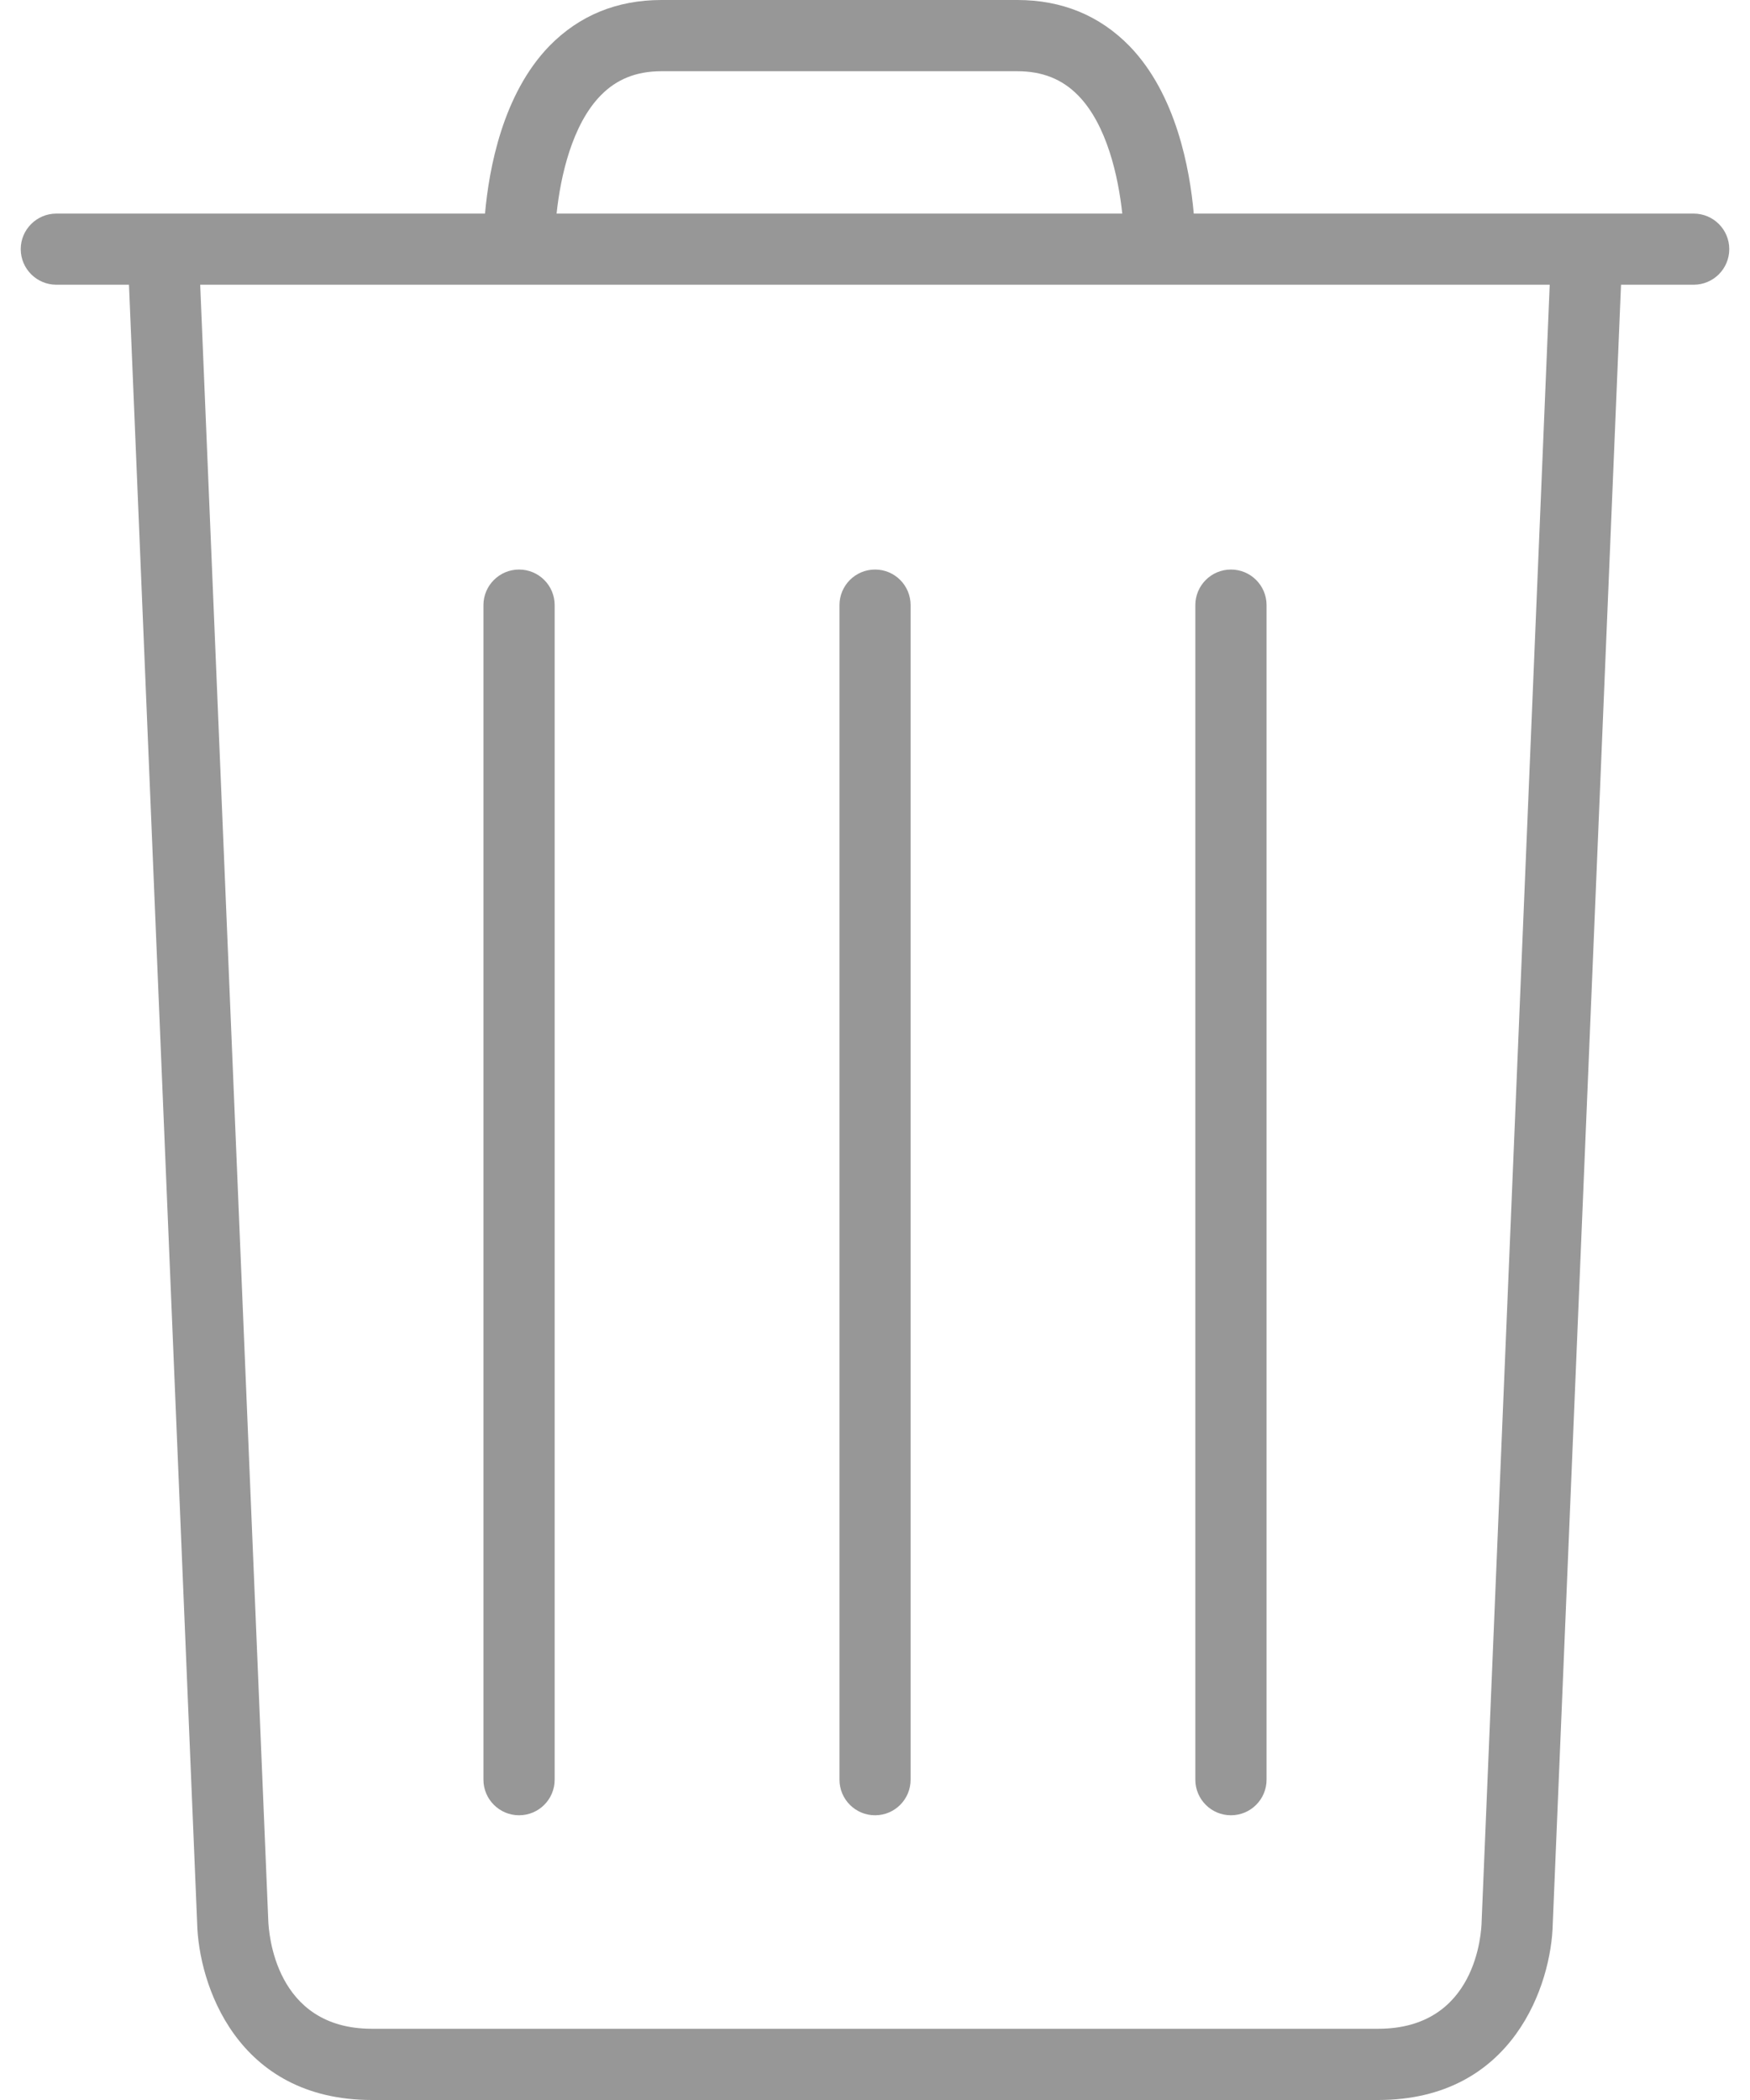 <svg width="20" height="24" viewBox="0 0 20 24" fill="none" xmlns="http://www.w3.org/2000/svg">
<path d="M10.001 20.746C10.225 20.746 10.407 20.564 10.407 20.339V6.916C10.407 6.691 10.225 6.509 10.001 6.509C9.776 6.509 9.594 6.691 9.594 6.916V20.339C9.594 20.564 9.776 20.746 10.001 20.746Z" fill="#979797"/>
<path d="M5.932 20.746C6.157 20.746 6.339 20.564 6.339 20.339V6.916C6.339 6.691 6.157 6.509 5.932 6.509C5.708 6.509 5.525 6.691 5.525 6.916V20.339C5.525 20.564 5.708 20.746 5.932 20.746Z" fill="#979797"/>
<path d="M14.068 20.746C14.293 20.746 14.475 20.564 14.475 20.339V6.916C14.475 6.691 14.293 6.509 14.068 6.509C13.843 6.509 13.661 6.691 13.661 6.916V20.339C13.661 20.564 13.843 20.746 14.068 20.746Z" fill="#979797"/>
<path d="M19.356 2.441H13.643C13.598 1.932 13.442 1.075 12.906 0.524C12.566 0.177 12.136 0 11.627 0H7.559C7.05 0 6.62 0.177 6.28 0.524C5.744 1.075 5.588 1.932 5.543 2.441H0.644C0.42 2.441 0.237 2.623 0.237 2.847C0.237 3.072 0.42 3.254 0.644 3.254H1.474L2.253 21.975C2.268 22.675 2.704 24 4.25 24H15.75C17.296 24 17.732 22.675 17.746 21.983L18.526 3.254H19.356C19.581 3.254 19.763 3.072 19.763 2.847C19.763 2.623 19.581 2.441 19.356 2.441ZM6.865 1.091C7.047 0.904 7.274 0.814 7.559 0.814H11.627C11.912 0.814 12.139 0.904 12.322 1.091C12.649 1.425 12.78 2.014 12.826 2.441H6.361C6.406 2.014 6.538 1.425 6.865 1.091ZM16.933 21.958C16.931 22.083 16.875 23.186 15.75 23.186H4.25C3.138 23.186 3.071 22.081 3.066 21.949L2.288 3.254H17.711L16.933 21.958Z" fill="#979797"/>
</svg>
